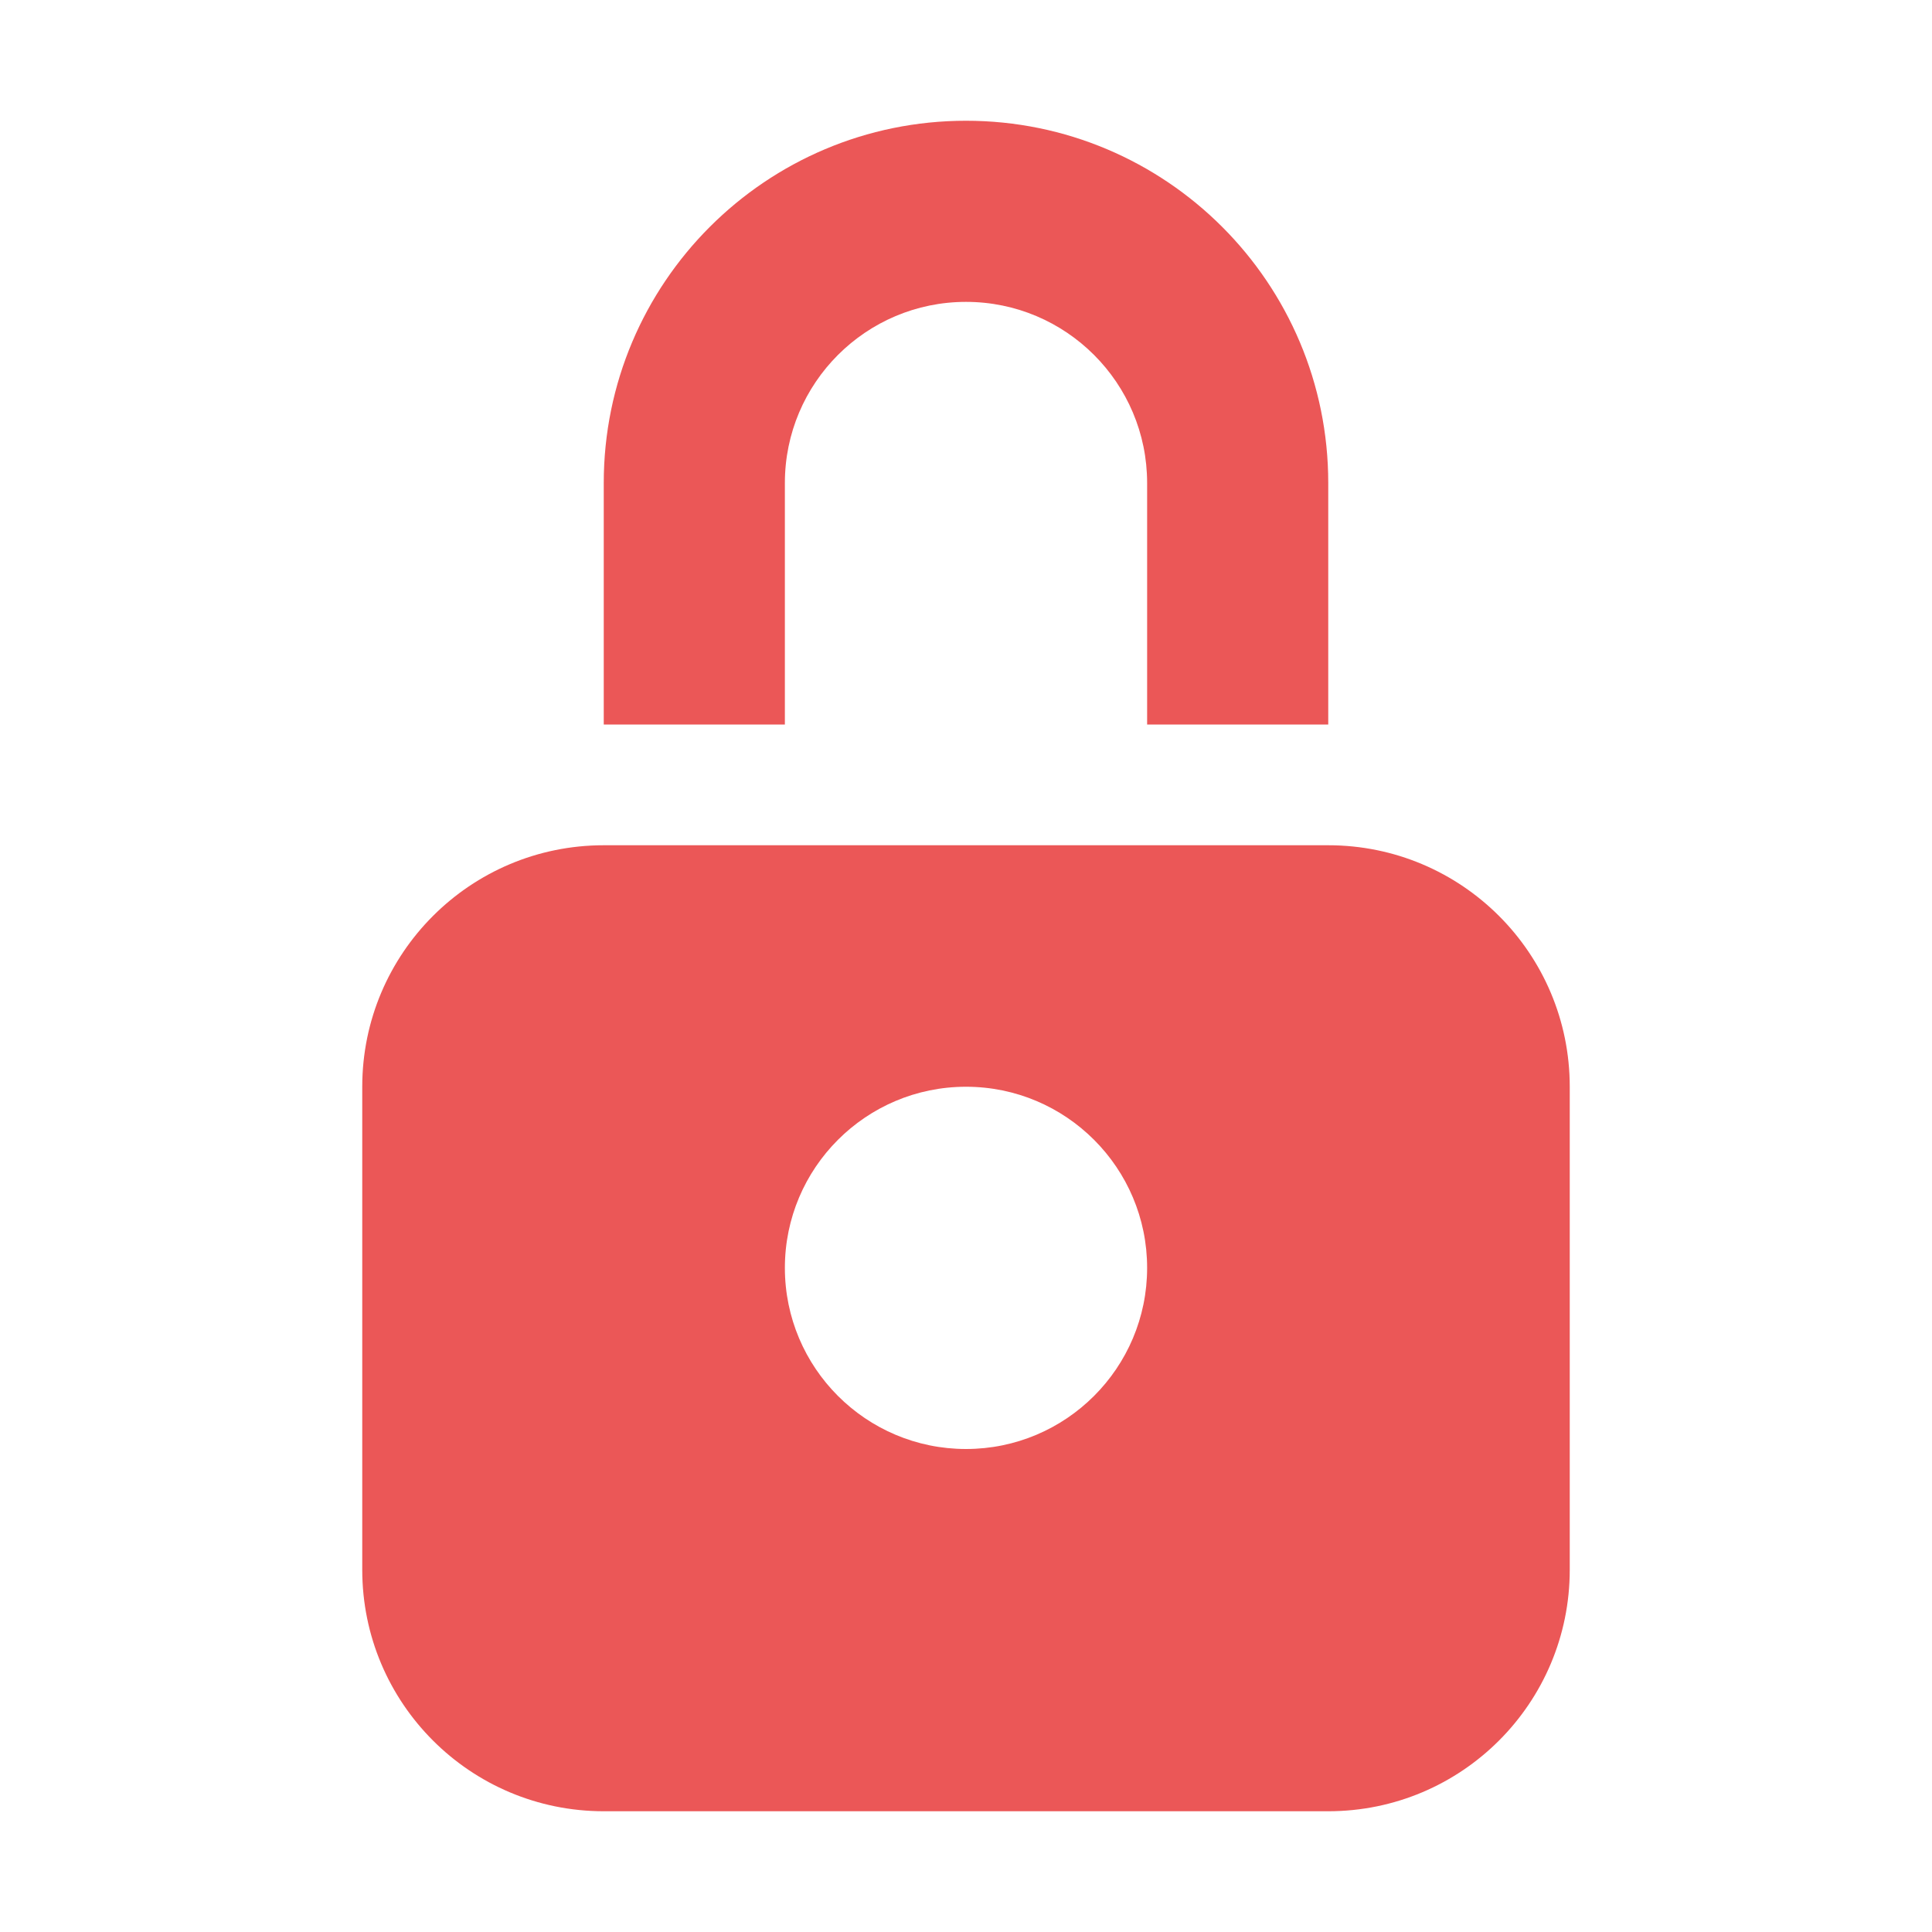 <?xml version="1.0" encoding="UTF-8" standalone="no"?>
<svg
  xmlns="http://www.w3.org/2000/svg"
  version="1.1"
  viewBox="0 0 16 16"
  height="16"
  width="16"
  fill="#eb5757"
  id="Lock_eb5757">
  <path clip-rule="evenodd" d="M11 7C12.105 7 13 7.895 13 9V13C13 14.105 12.105 15 11 15H5C3.895 15 3 14.105 3 13V9C3 7.895 3.895 7 5 7H6.5H11ZM8 9C7.172 9 6.5 9.672 6.5 10.5C6.5 11.328 7.172 12 8 12C8.828 12 9.5 11.328 9.5 10.5C9.5 9.672 8.828 9 8 9ZM8 1C9.657 1 11 2.343 11 4V6H9.5V4C9.5 3.172 8.828 2.5 8 2.5C7.172 2.5 6.5 3.172 6.5 4V6H5V4C5 2.343 6.343 1 8 1Z" fill-rule="evenodd"></path>
</svg>